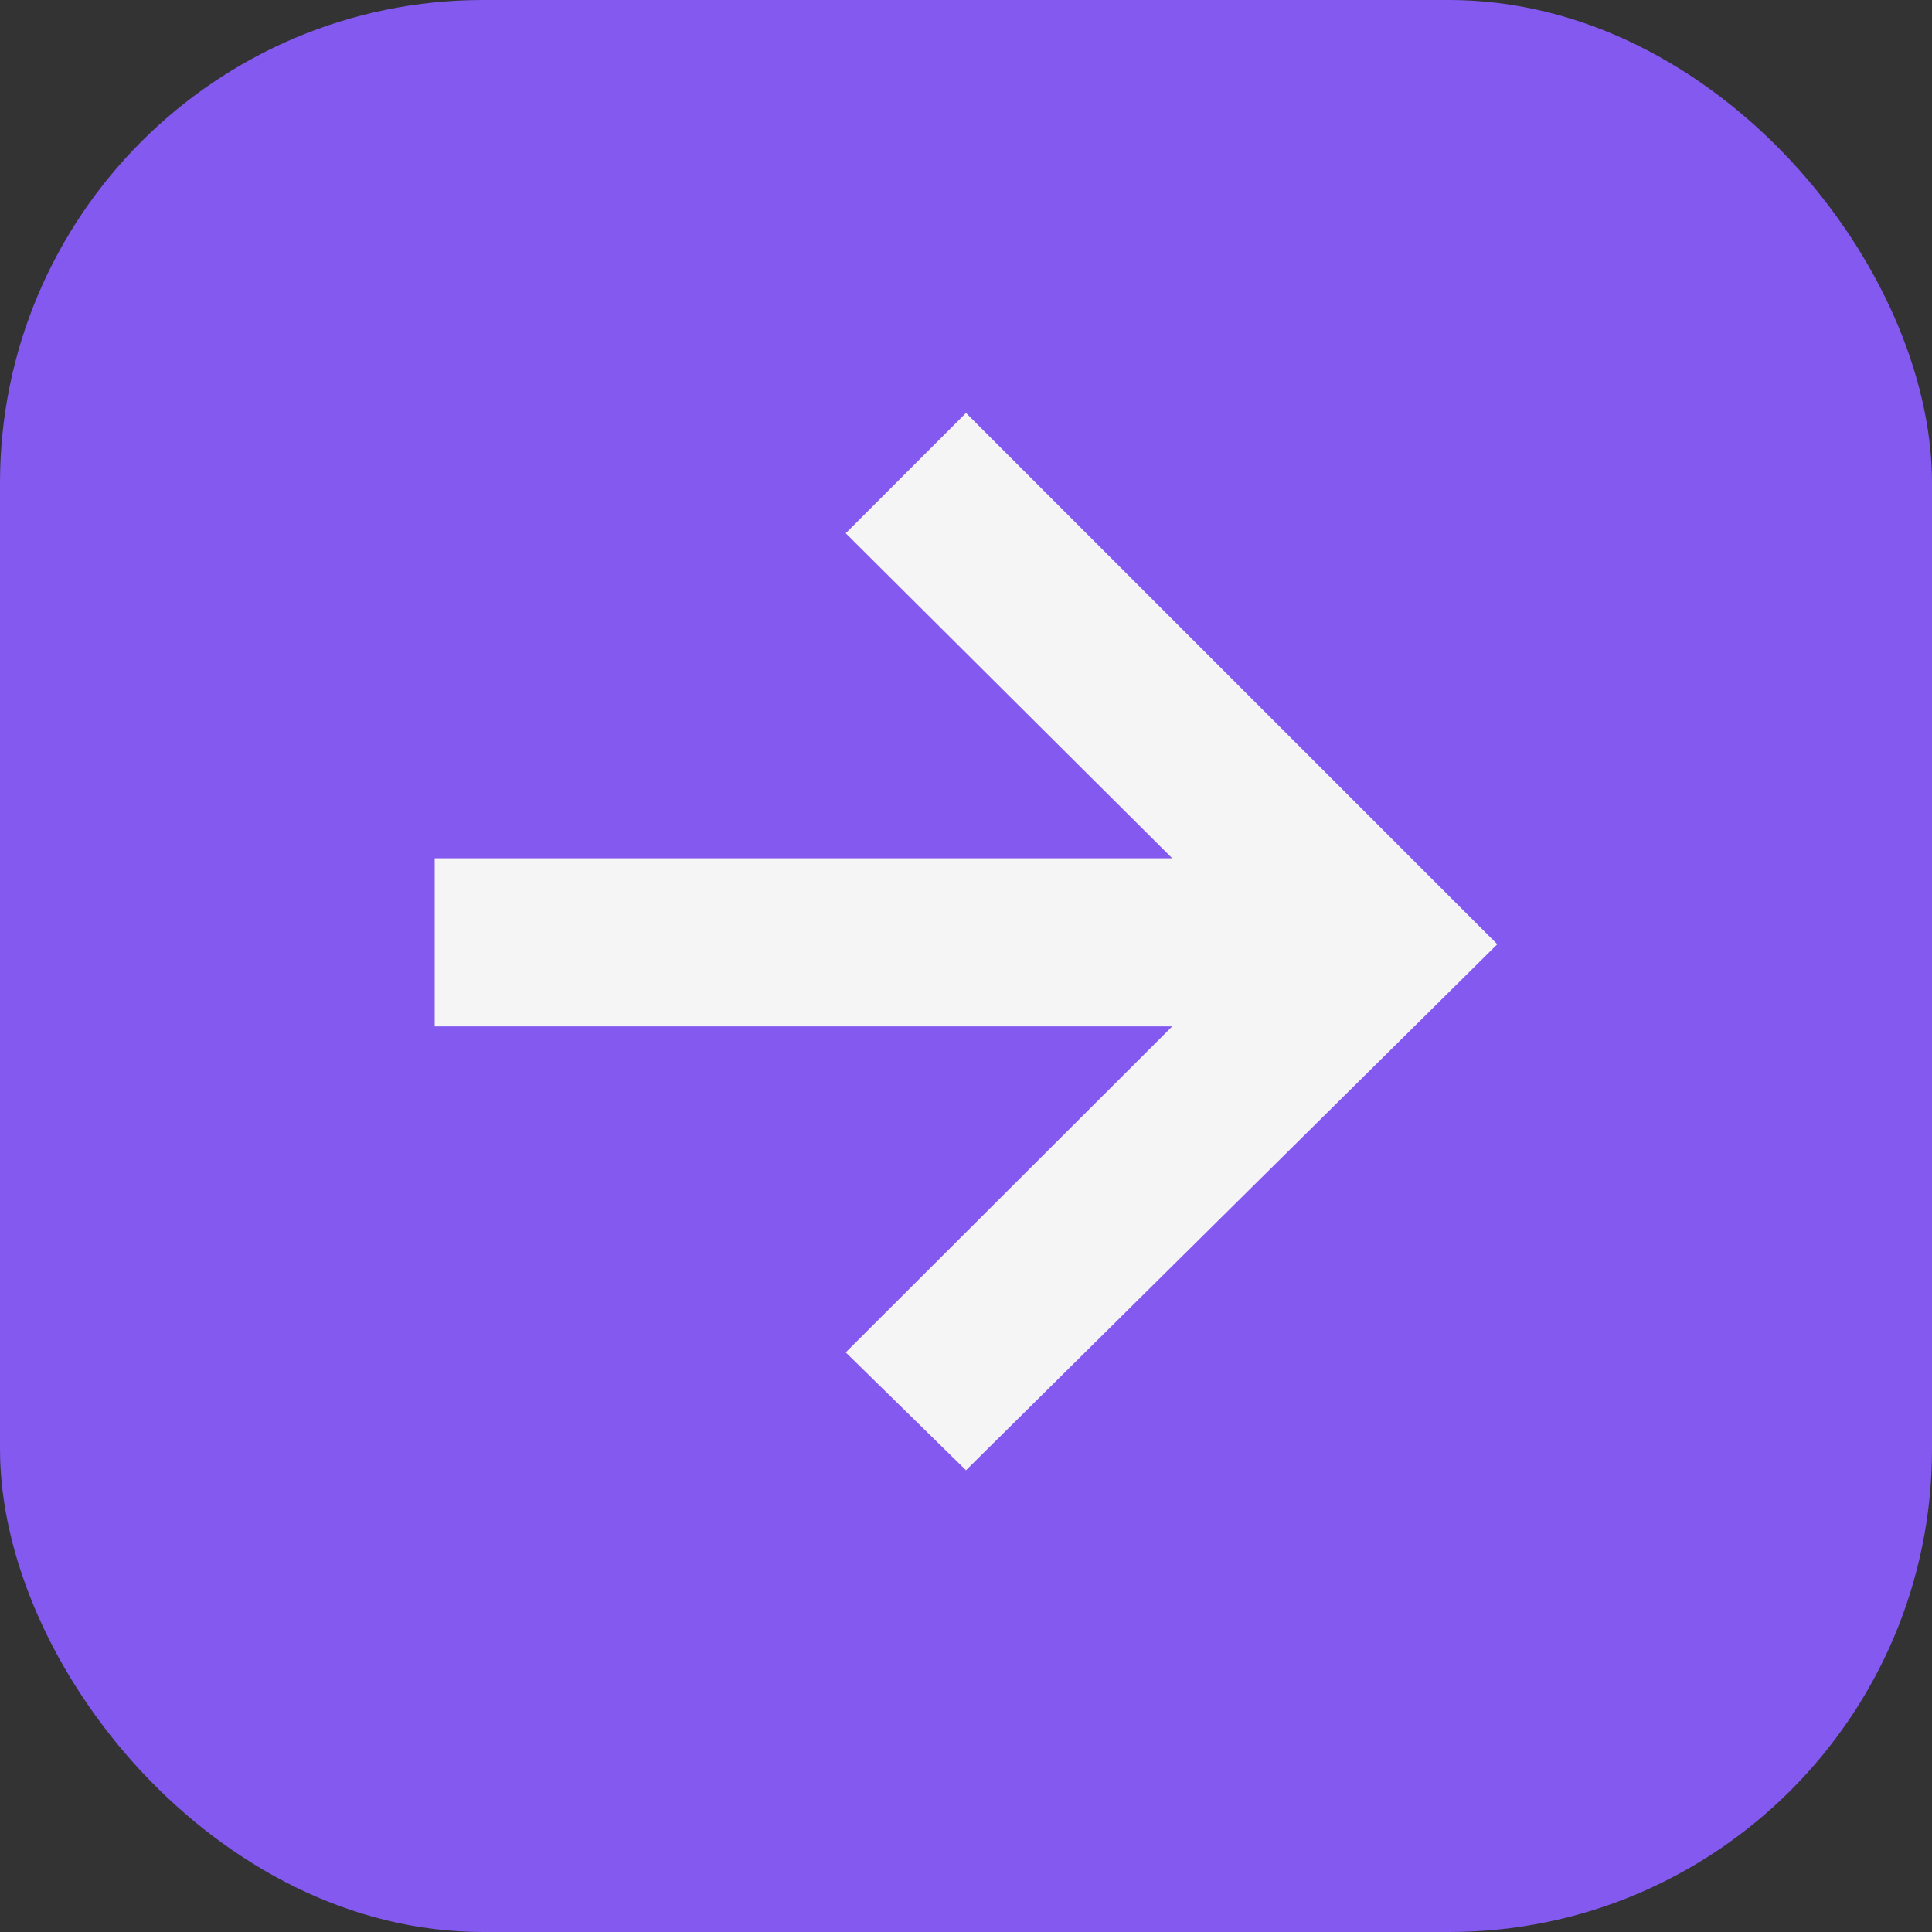 <svg xmlns="http://www.w3.org/2000/svg" viewBox="0 0 40 40"><rect x="0" y="0" width="40" height="40" fill="#333333" stroke="none"/><defs><style>.cls-1{fill:#8359f0;}.cls-2{fill:#f5f5f5;}</style></defs><g id="Ebene_2" data-name="Ebene 2"><g id="Ebene_1-2" data-name="Ebene 1"><g id="Gruppe_386" data-name="Gruppe 386"><rect id="Rechteck_423" data-name="Rechteck 423" class="cls-1" width="40" height="40" rx="10"/><path id="Pfad_965" data-name="Pfad 965" class="cls-2" d="M20,30.44,31,19.55l-11-11-2.49,2.49,6.76,6.73H9v3.48H24.27L17.51,28Z"/></g></g></g></svg>
